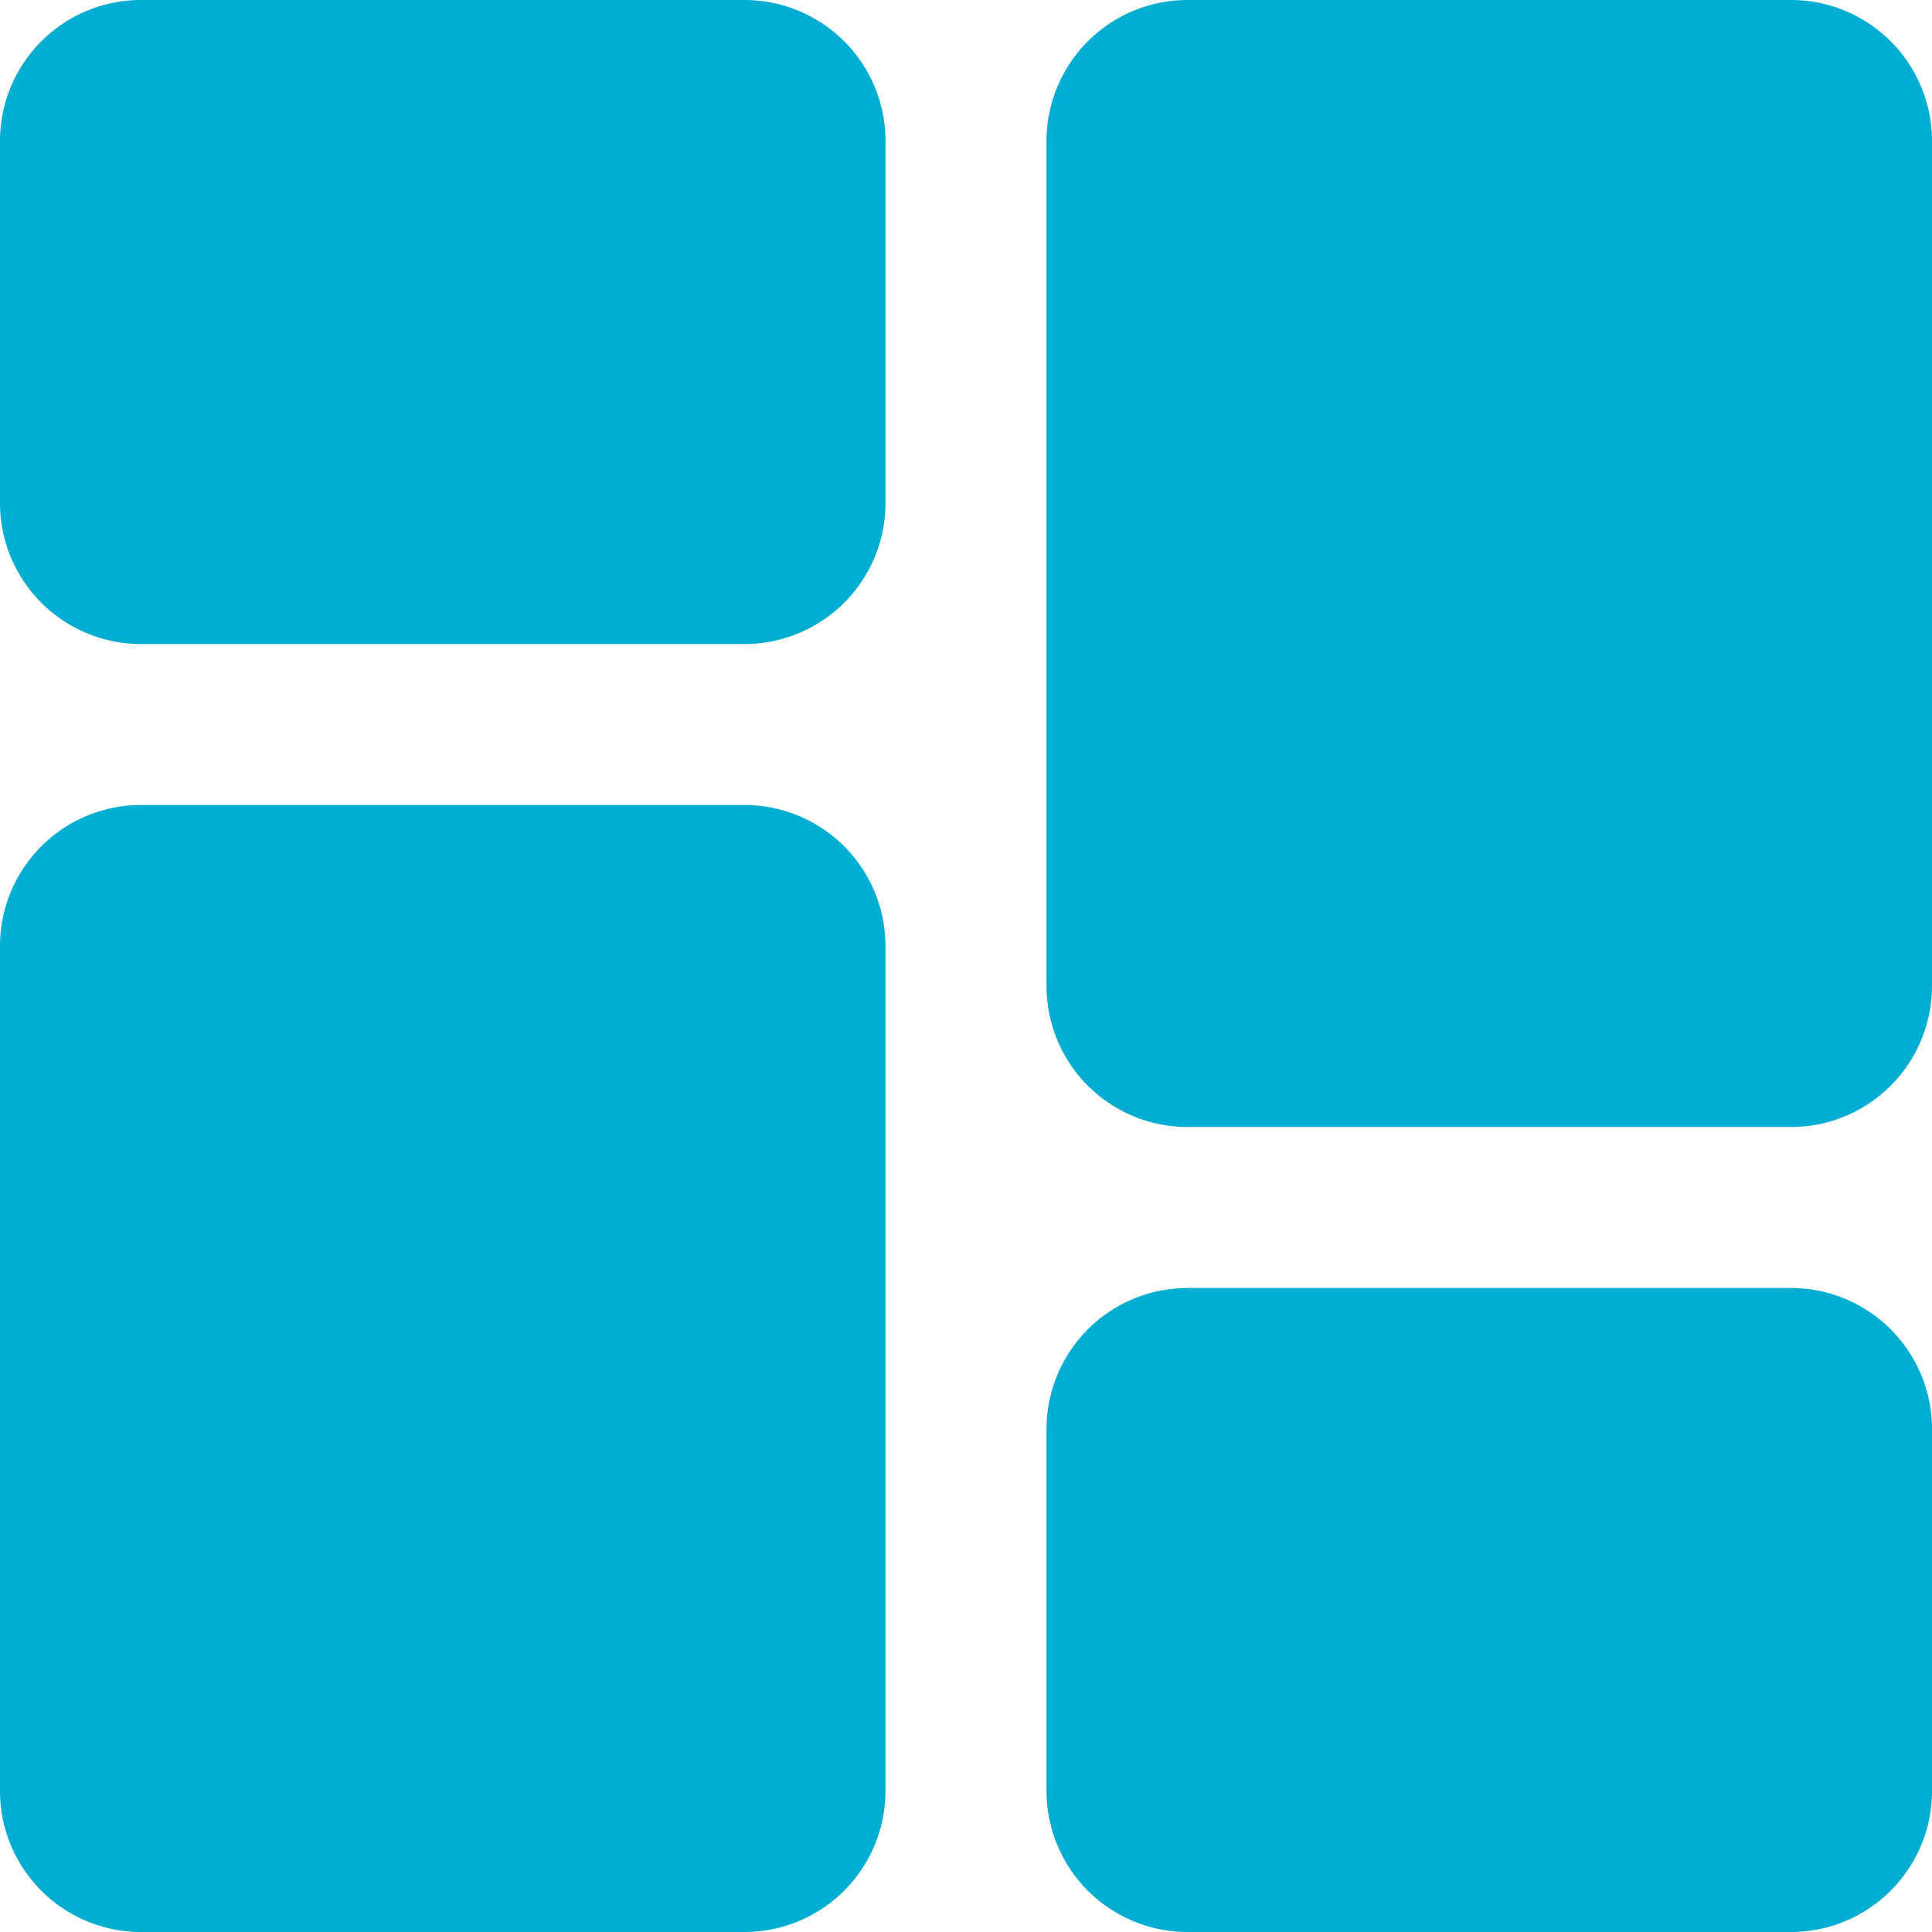 <svg xmlns="http://www.w3.org/2000/svg" width="35.098" height="35.098" viewBox="0 0 35.098 35.098"><defs><style>.a{fill:#02add2;}</style></defs><path class="a" d="M13.527,0H2.559A2.562,2.562,0,0,0,0,2.559V9.14A2.562,2.562,0,0,0,2.559,11.7H13.527A2.562,2.562,0,0,0,16.087,9.14V2.559A2.562,2.562,0,0,0,13.527,0Zm0,0"/><path class="a" d="M13.527,213.332H2.559A2.562,2.562,0,0,0,0,215.891v15.356a2.562,2.562,0,0,0,2.559,2.559H13.527a2.562,2.562,0,0,0,2.559-2.559V215.891A2.562,2.562,0,0,0,13.527,213.332Zm0,0" transform="translate(0 -198.708)"/><path class="a" d="M290.86,341.332H279.892a2.562,2.562,0,0,0-2.559,2.559v6.581a2.562,2.562,0,0,0,2.559,2.559H290.86a2.562,2.562,0,0,0,2.559-2.559v-6.581A2.562,2.562,0,0,0,290.86,341.332Zm0,0" transform="translate(-258.321 -317.933)"/><path class="a" d="M290.86,0H279.892a2.562,2.562,0,0,0-2.559,2.559V17.915a2.562,2.562,0,0,0,2.559,2.559H290.86a2.562,2.562,0,0,0,2.559-2.559V2.559A2.562,2.562,0,0,0,290.86,0Zm0,0" transform="translate(-258.321)"/></svg>